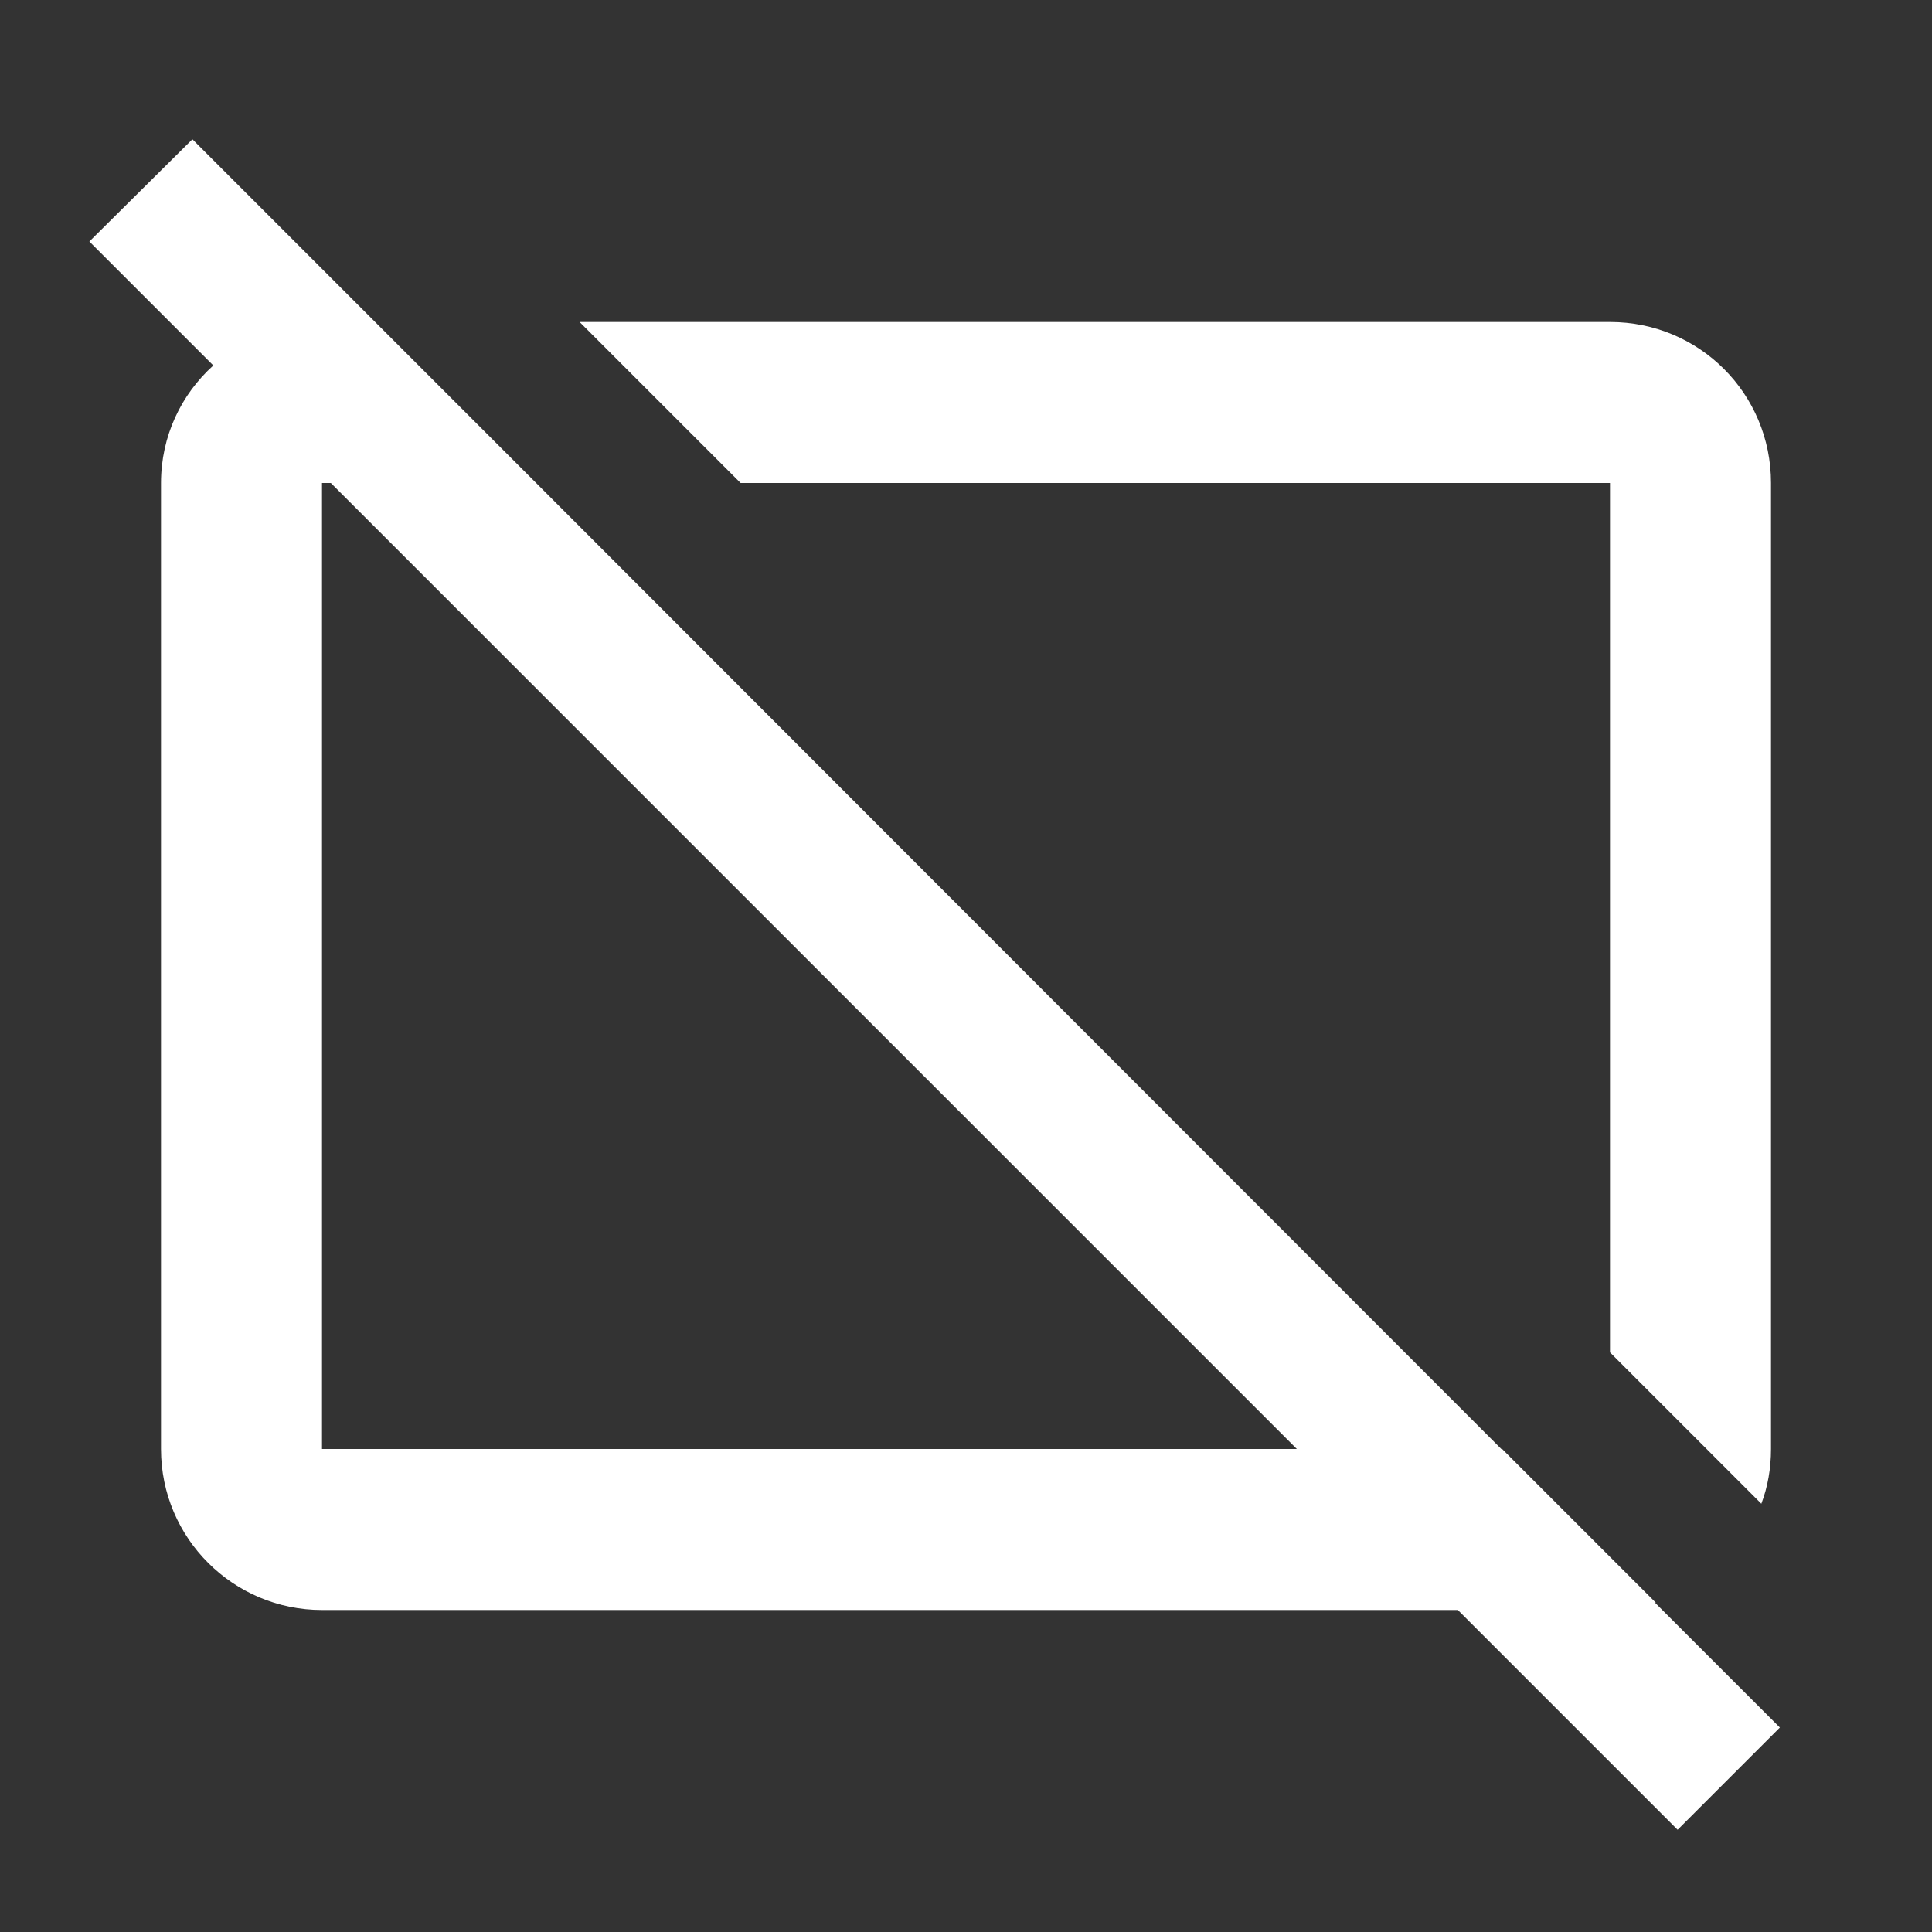 <svg xmlns="http://www.w3.org/2000/svg" fill="white" id="mdi-card-off-outline" viewBox="0 0 24 24"><rect x="0" y="0" width="24" height="24" fill="#333333" stroke="none"/><path d="M9.2 6L7.2 4H20C21.11 4 22 4.89 22 6V18C22 18.24 21.96 18.47 21.88 18.68L20 16.8V6H9.2M22.11 21.46L20.84 22.73L18.11 20H4C2.9 20 2 19.11 2 18V6C2 5.42 2.25 4.9 2.65 4.54L1.11 3L2.39 1.73L6.66 6L18.65 18H18.66L20.57 19.91L20.56 19.91L22.11 21.46M16.11 18L4.11 6H4V18H16.11Z" /></svg>

